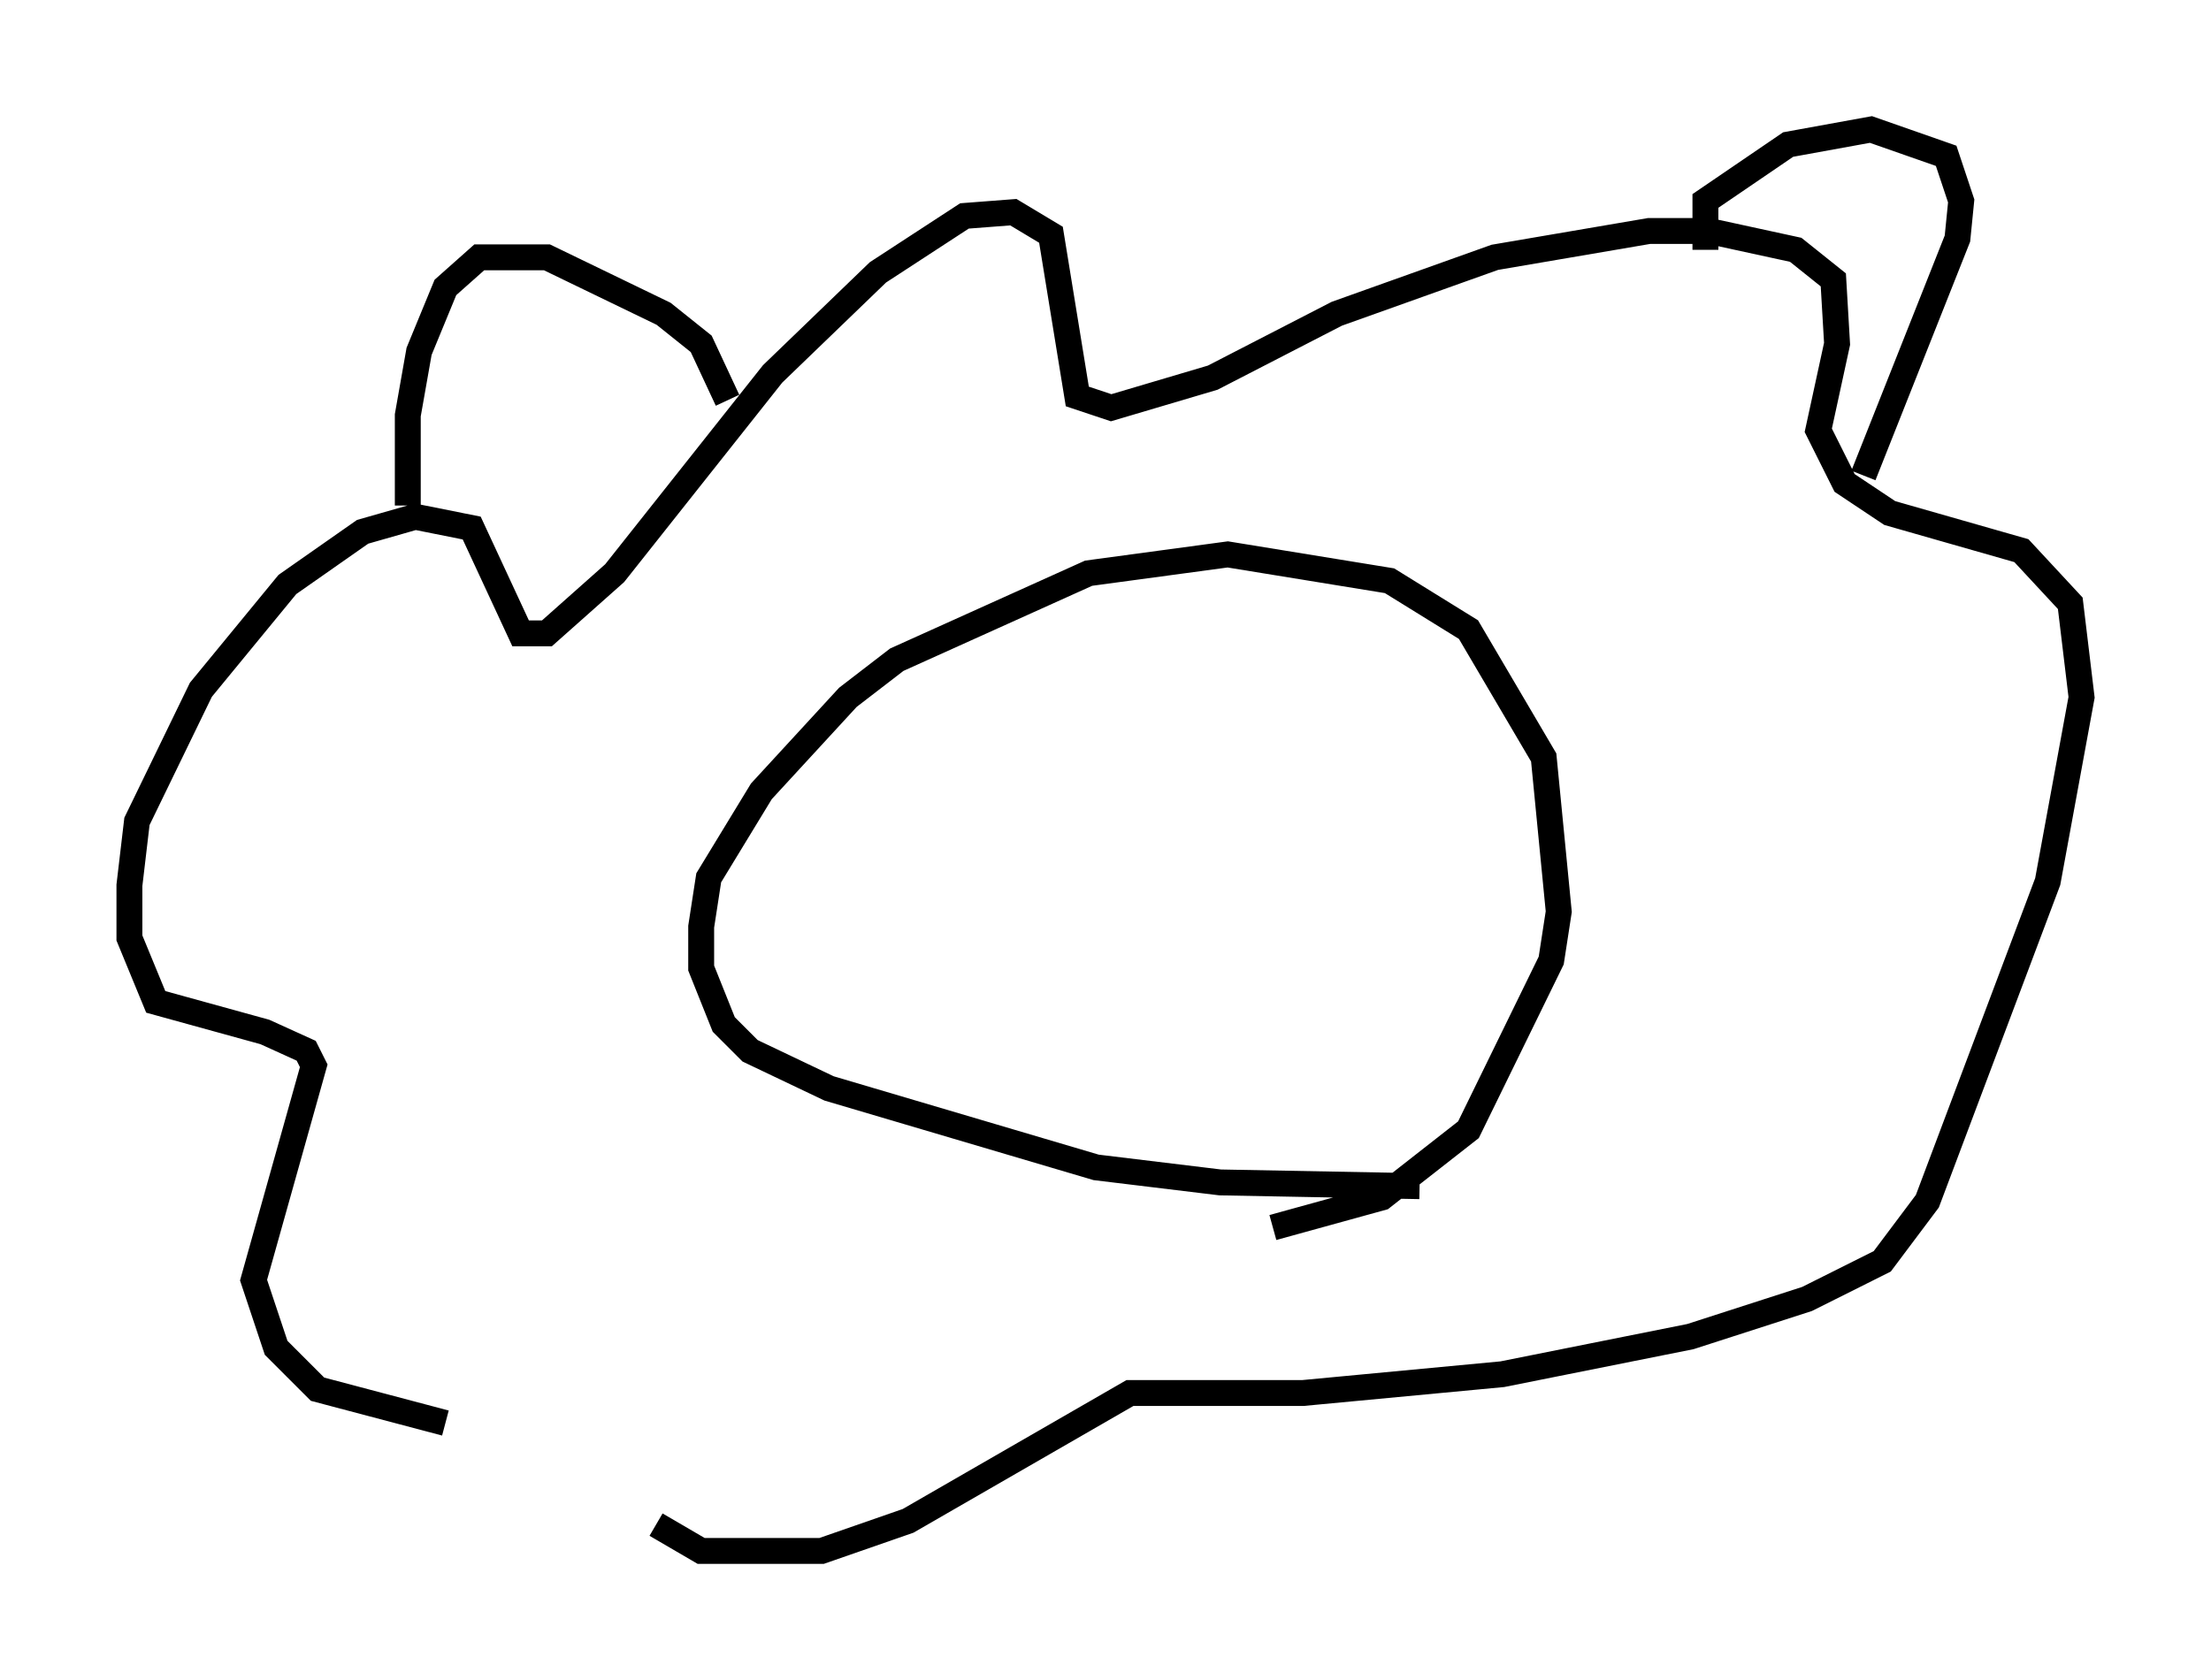 <?xml version="1.0" encoding="utf-8" ?>
<svg baseProfile="full" height="64.905" version="1.1" width="85.385" xmlns="http://www.w3.org/2000/svg" xmlns:ev="http://www.w3.org/2001/xml-events" xmlns:xlink="http://www.w3.org/1999/xlink"><defs /><rect fill="white" height="64.905" width="85.385" x="0" y="0" /><path d="M34.776, 54.676 m-17.575, 0.291 l-4.939, -1.307 -1.598, -1.598 l-0.872, -2.615 2.324, -8.279 l-0.291, -0.581 -1.598, -0.726 l-4.212, -1.162 -1.017, -2.469 l0.0, -2.034 0.291, -2.469 l2.469, -5.084 3.341, -4.067 l2.905, -2.034 2.034, -0.581 l2.179, 0.436 1.888, 4.067 l1.017, 0.0 2.615, -2.324 l6.101, -7.698 4.067, -3.922 l3.341, -2.179 1.888, -0.145 l1.453, 0.872 1.017, 6.246 l1.307, 0.436 3.922, -1.162 l4.793, -2.469 6.101, -2.179 l5.955, -1.017 2.324, 0.0 l3.341, 0.726 1.453, 1.162 l0.145, 2.469 -0.726, 3.341 l1.017, 2.034 1.743, 1.162 l5.084, 1.453 1.888, 2.034 l0.436, 3.631 -1.307, 7.117 l-4.648, 12.346 -1.743, 2.324 l-2.905, 1.453 -4.503, 1.453 l-7.263, 1.453 -7.698, 0.726 l-6.682, 0.0 -8.57, 4.939 l-3.341, 1.162 -4.648, 0.0 l-1.743, -1.017 m29.486, -13.073 l-7.698, -0.145 -4.793, -0.581 l-10.313, -3.05 -3.05, -1.453 l-1.017, -1.017 -0.872, -2.179 l0.0, -1.598 0.291, -1.888 l2.034, -3.341 3.341, -3.631 l1.888, -1.453 7.408, -3.341 l5.374, -0.726 6.246, 1.017 l3.05, 1.888 2.905, 4.939 l0.581, 5.955 -0.291, 1.888 l-3.196, 6.536 -3.341, 2.615 l-4.212, 1.162 m16.704, -37.765 l0.0, -1.888 3.196, -2.179 l3.196, -0.581 2.905, 1.017 l0.581, 1.743 -0.145, 1.453 l-3.631, 9.151 m-43.866, -2.905 l-1.017, -2.179 -1.453, -1.162 l-4.503, -2.179 -2.615, 0.0 l-1.307, 1.162 -1.017, 2.469 l-0.436, 2.469 0.0, 3.486 " fill="none" stroke="black" stroke-width="1" /></svg>